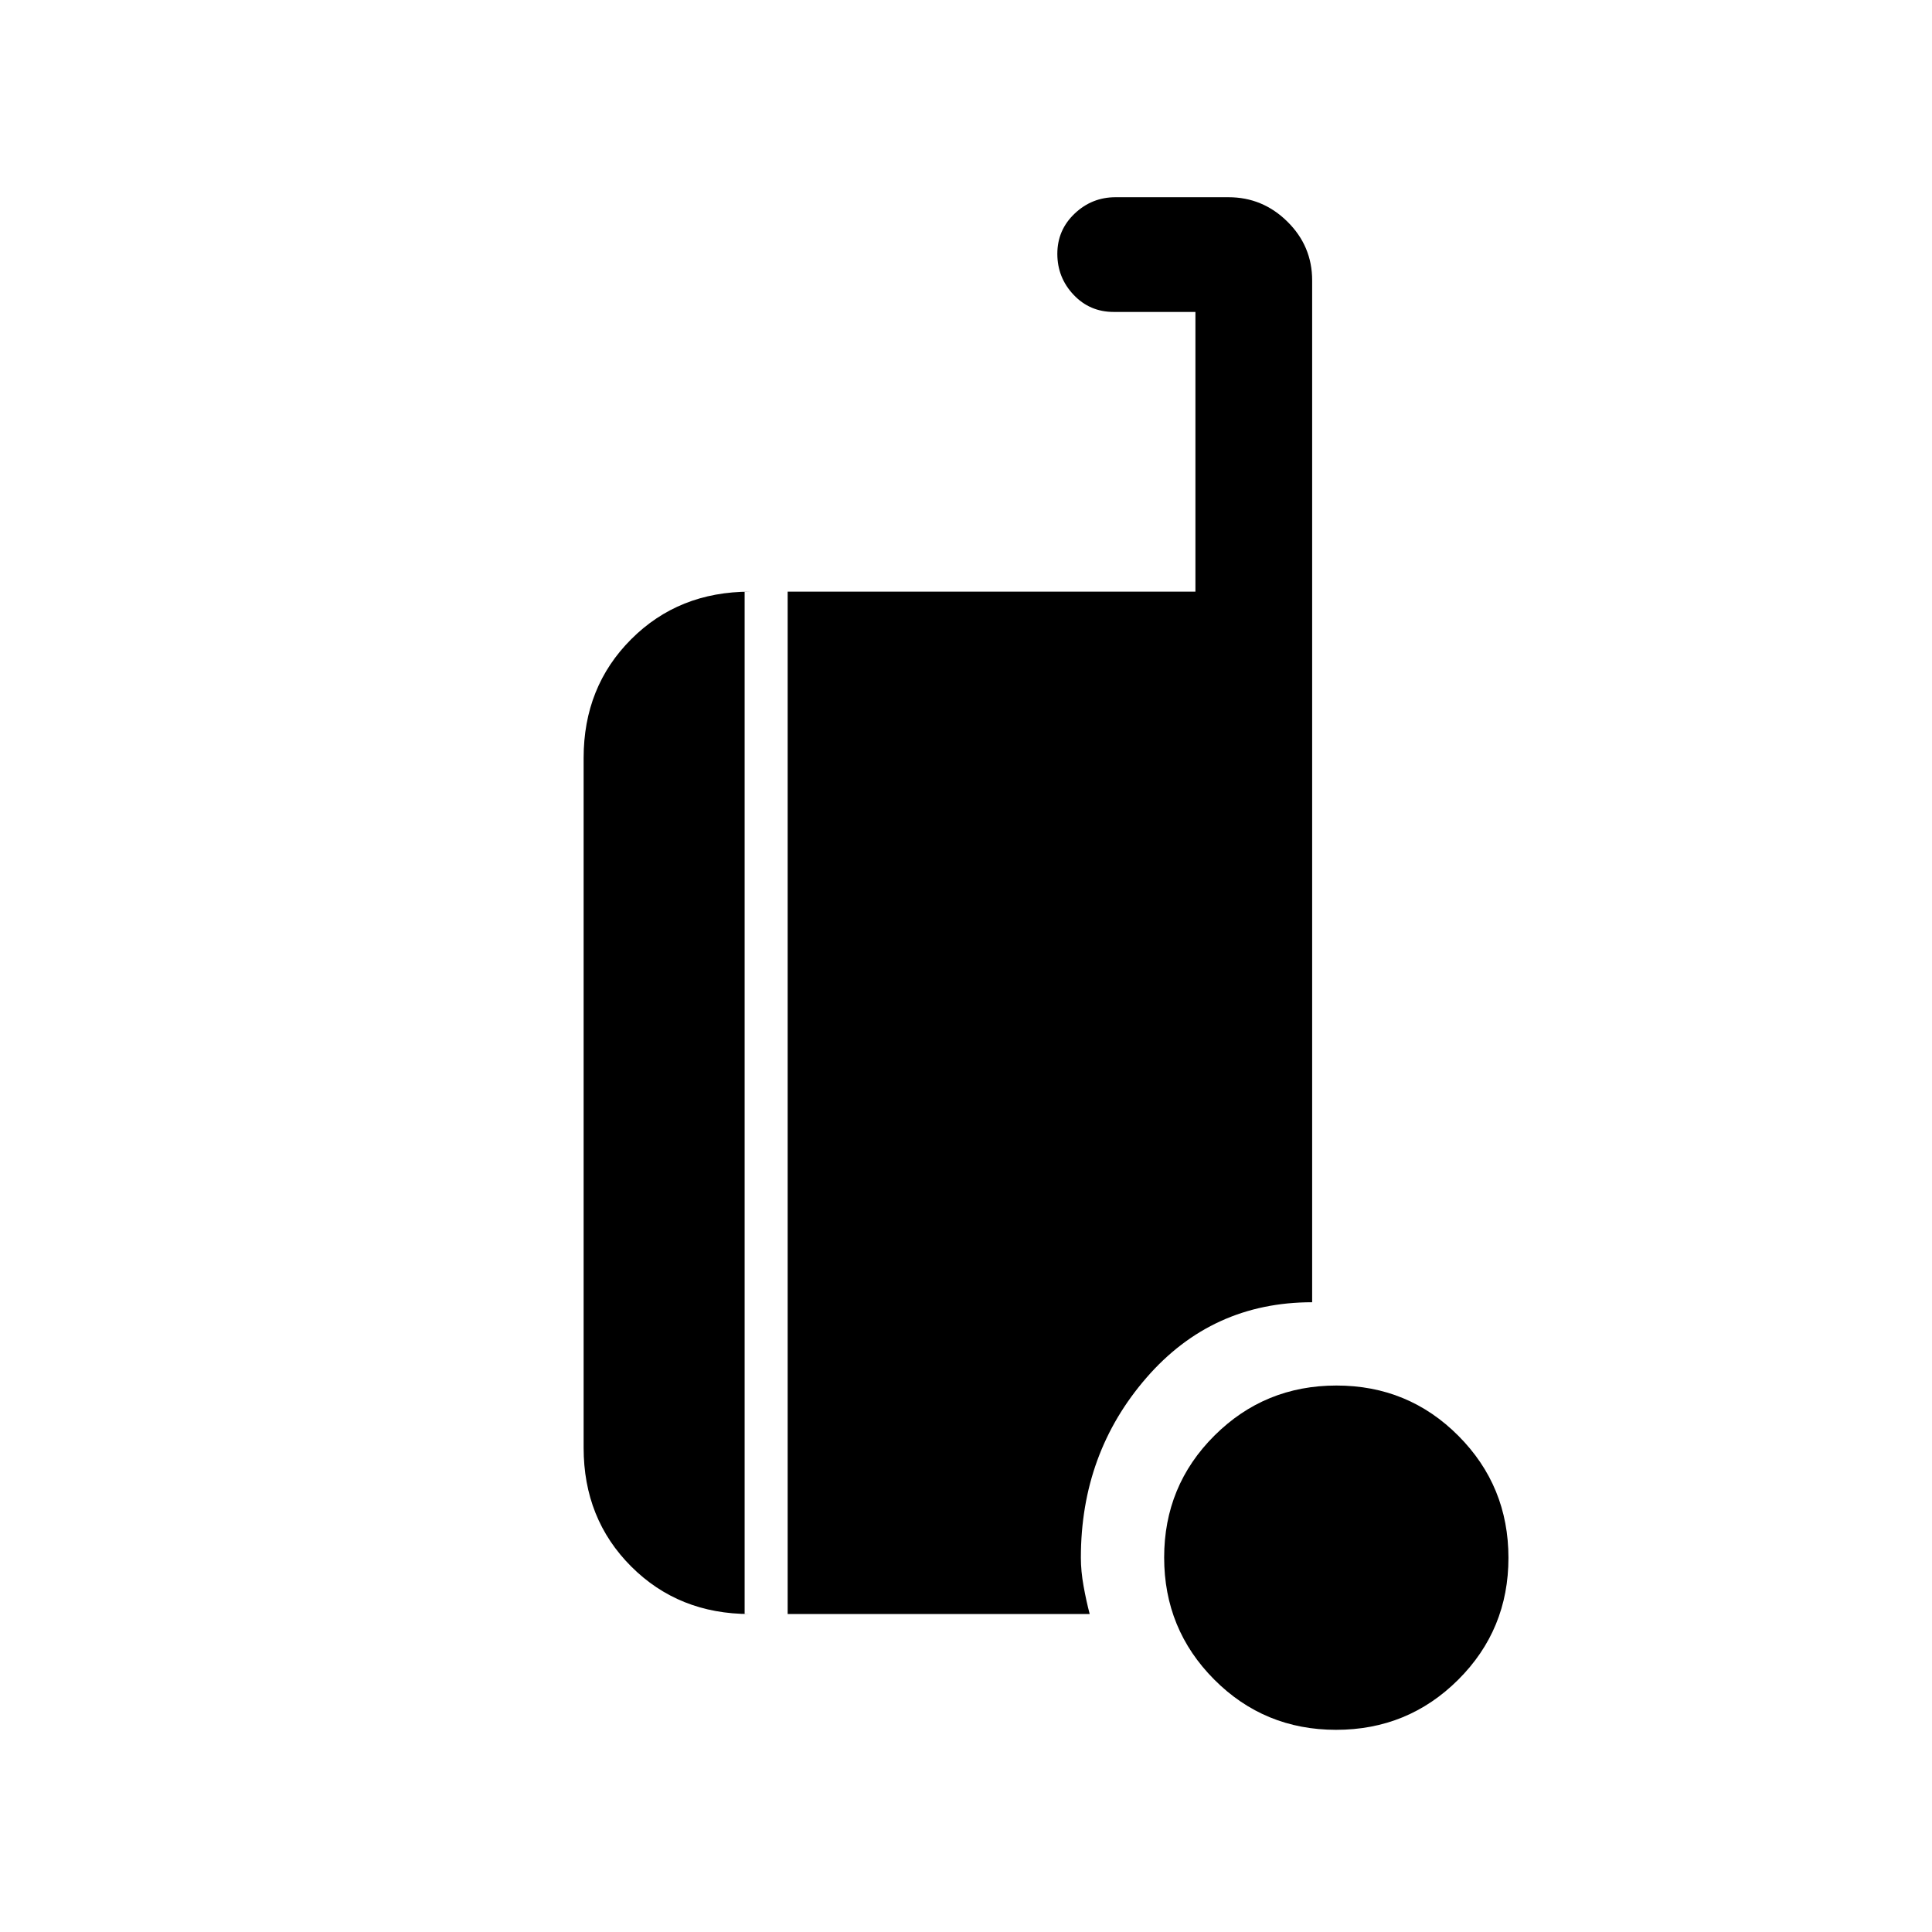 <svg xmlns="http://www.w3.org/2000/svg" height="20" viewBox="0 -960 960 960" width="20"><path d="M663.91-100.461q-35.679 0-60.564-24.976-24.884-24.975-24.884-60.653 0-35.679 24.975-60.564 24.975-24.884 60.654-24.884 35.678 0 60.563 24.975 24.885 24.975 24.885 60.654 0 35.678-24.975 60.563-24.975 24.885-60.654 24.885ZM372.615-158q-35.354 0-58.984-23.631Q290-205.261 290-240.615v-342.77q0-35.354 23.631-58.984Q337.261-666 372.615-666H370v508h2.615Zm18.77 0v-508H594v-139h-40.615q-11.9 0-19.95-8.547-8.05-8.547-8.05-20.34 0-11.792 8.574-19.953 8.575-8.16 20.338-8.16h56.133q16.993 0 29.282 12.138Q652-837.723 652-820.693v507.77q-49.769 0-82.346 37.519-32.577 37.519-32.577 89.404 0 6.659 1.346 14.137 1.346 7.479 3.039 13.863H391.385Z"/></svg>